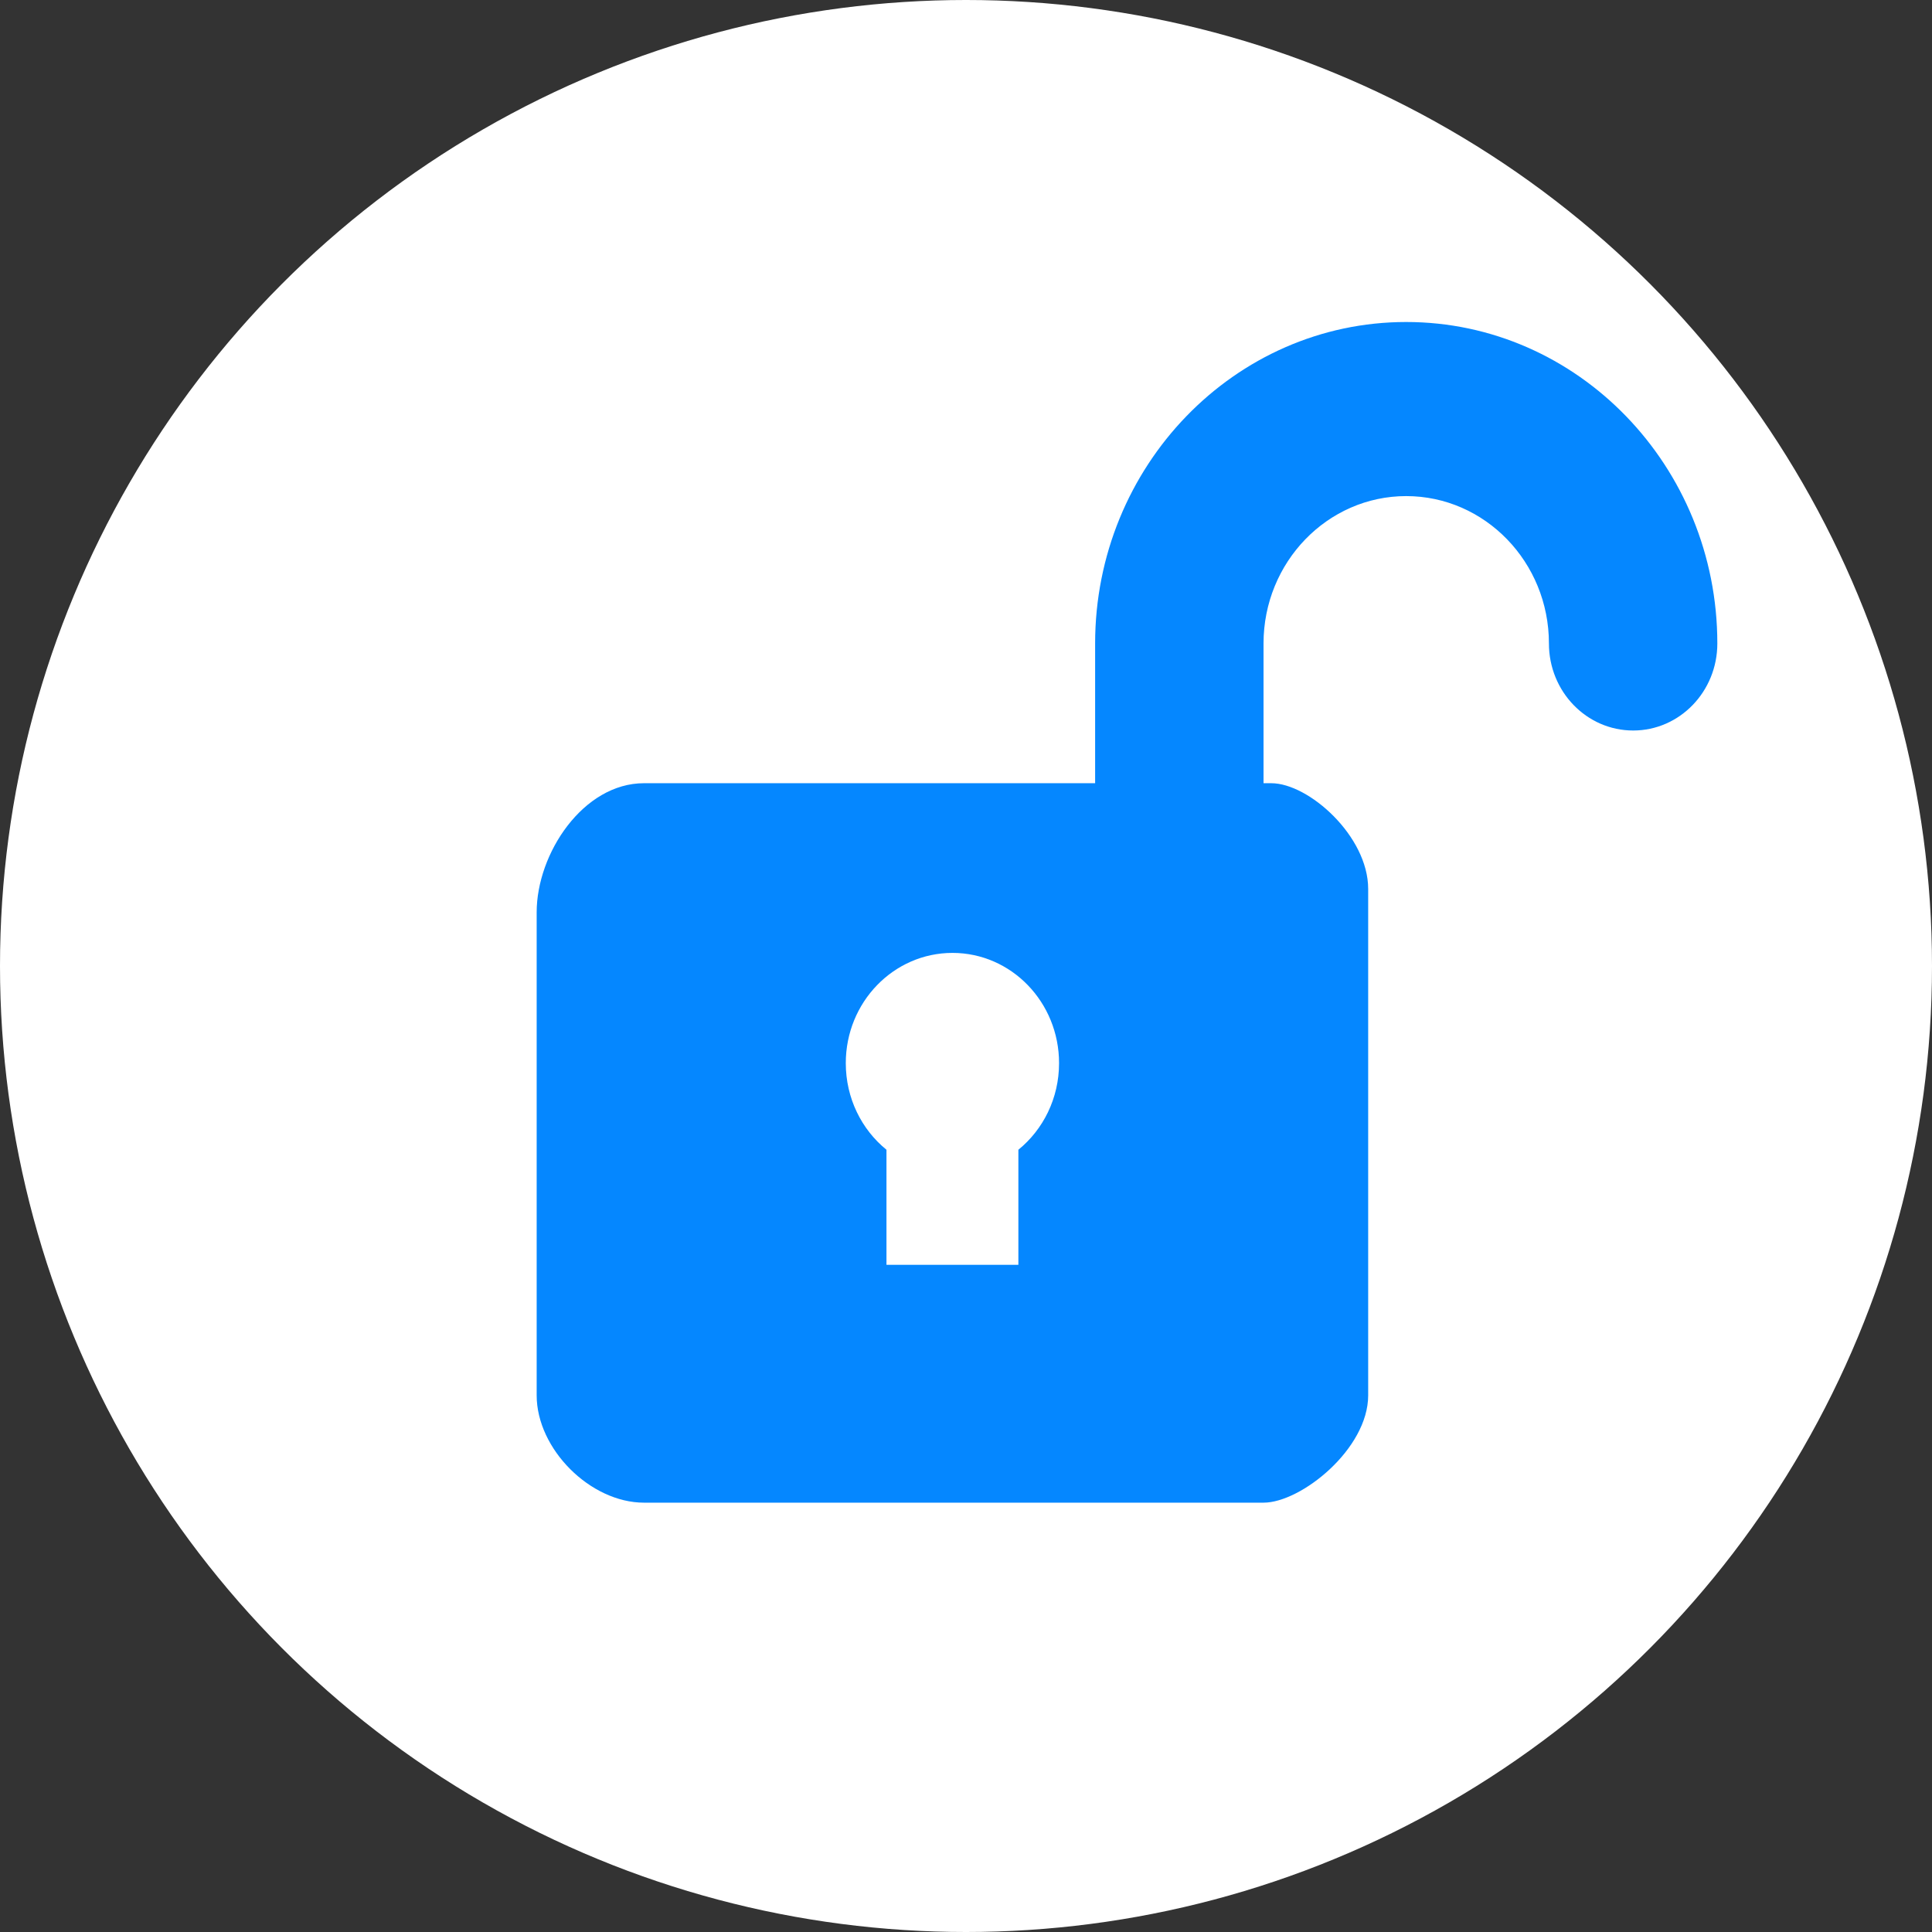 <svg width="18" height="18" viewBox="0 0 18 18" fill="none" xmlns="http://www.w3.org/2000/svg">
<rect x="0" y="0" width="18" height="18" fill="#333333" stroke="none"/>
<circle cx="9" cy="9" r="9" fill="white"/>
<path d="M13.101 3C11.503 3 10.203 4.344 10.203 5.995V7.297H6C5.434 7.297 5 7.951 5 8.5V13C5 13.5 5.5 14 6 14H11.772C12.121 14 12.747 13.5 12.747 13V8.282C12.747 7.79 12.193 7.297 11.844 7.297H11.772V5.995C11.772 5.238 12.368 4.622 13.101 4.622C13.835 4.622 14.431 5.238 14.431 5.995C14.431 6.443 14.782 6.806 15.216 6.806C15.649 6.806 16 6.443 16 5.995C16 4.344 14.7 3 13.101 3ZM9.488 10.712V11.784H8.259V10.712C8.028 10.524 7.88 10.233 7.88 9.905C7.88 9.338 8.325 8.878 8.874 8.878C9.423 8.878 9.867 9.338 9.867 9.905C9.867 10.233 9.719 10.524 9.488 10.712Z" fill="#0587FF"/>
</svg>
